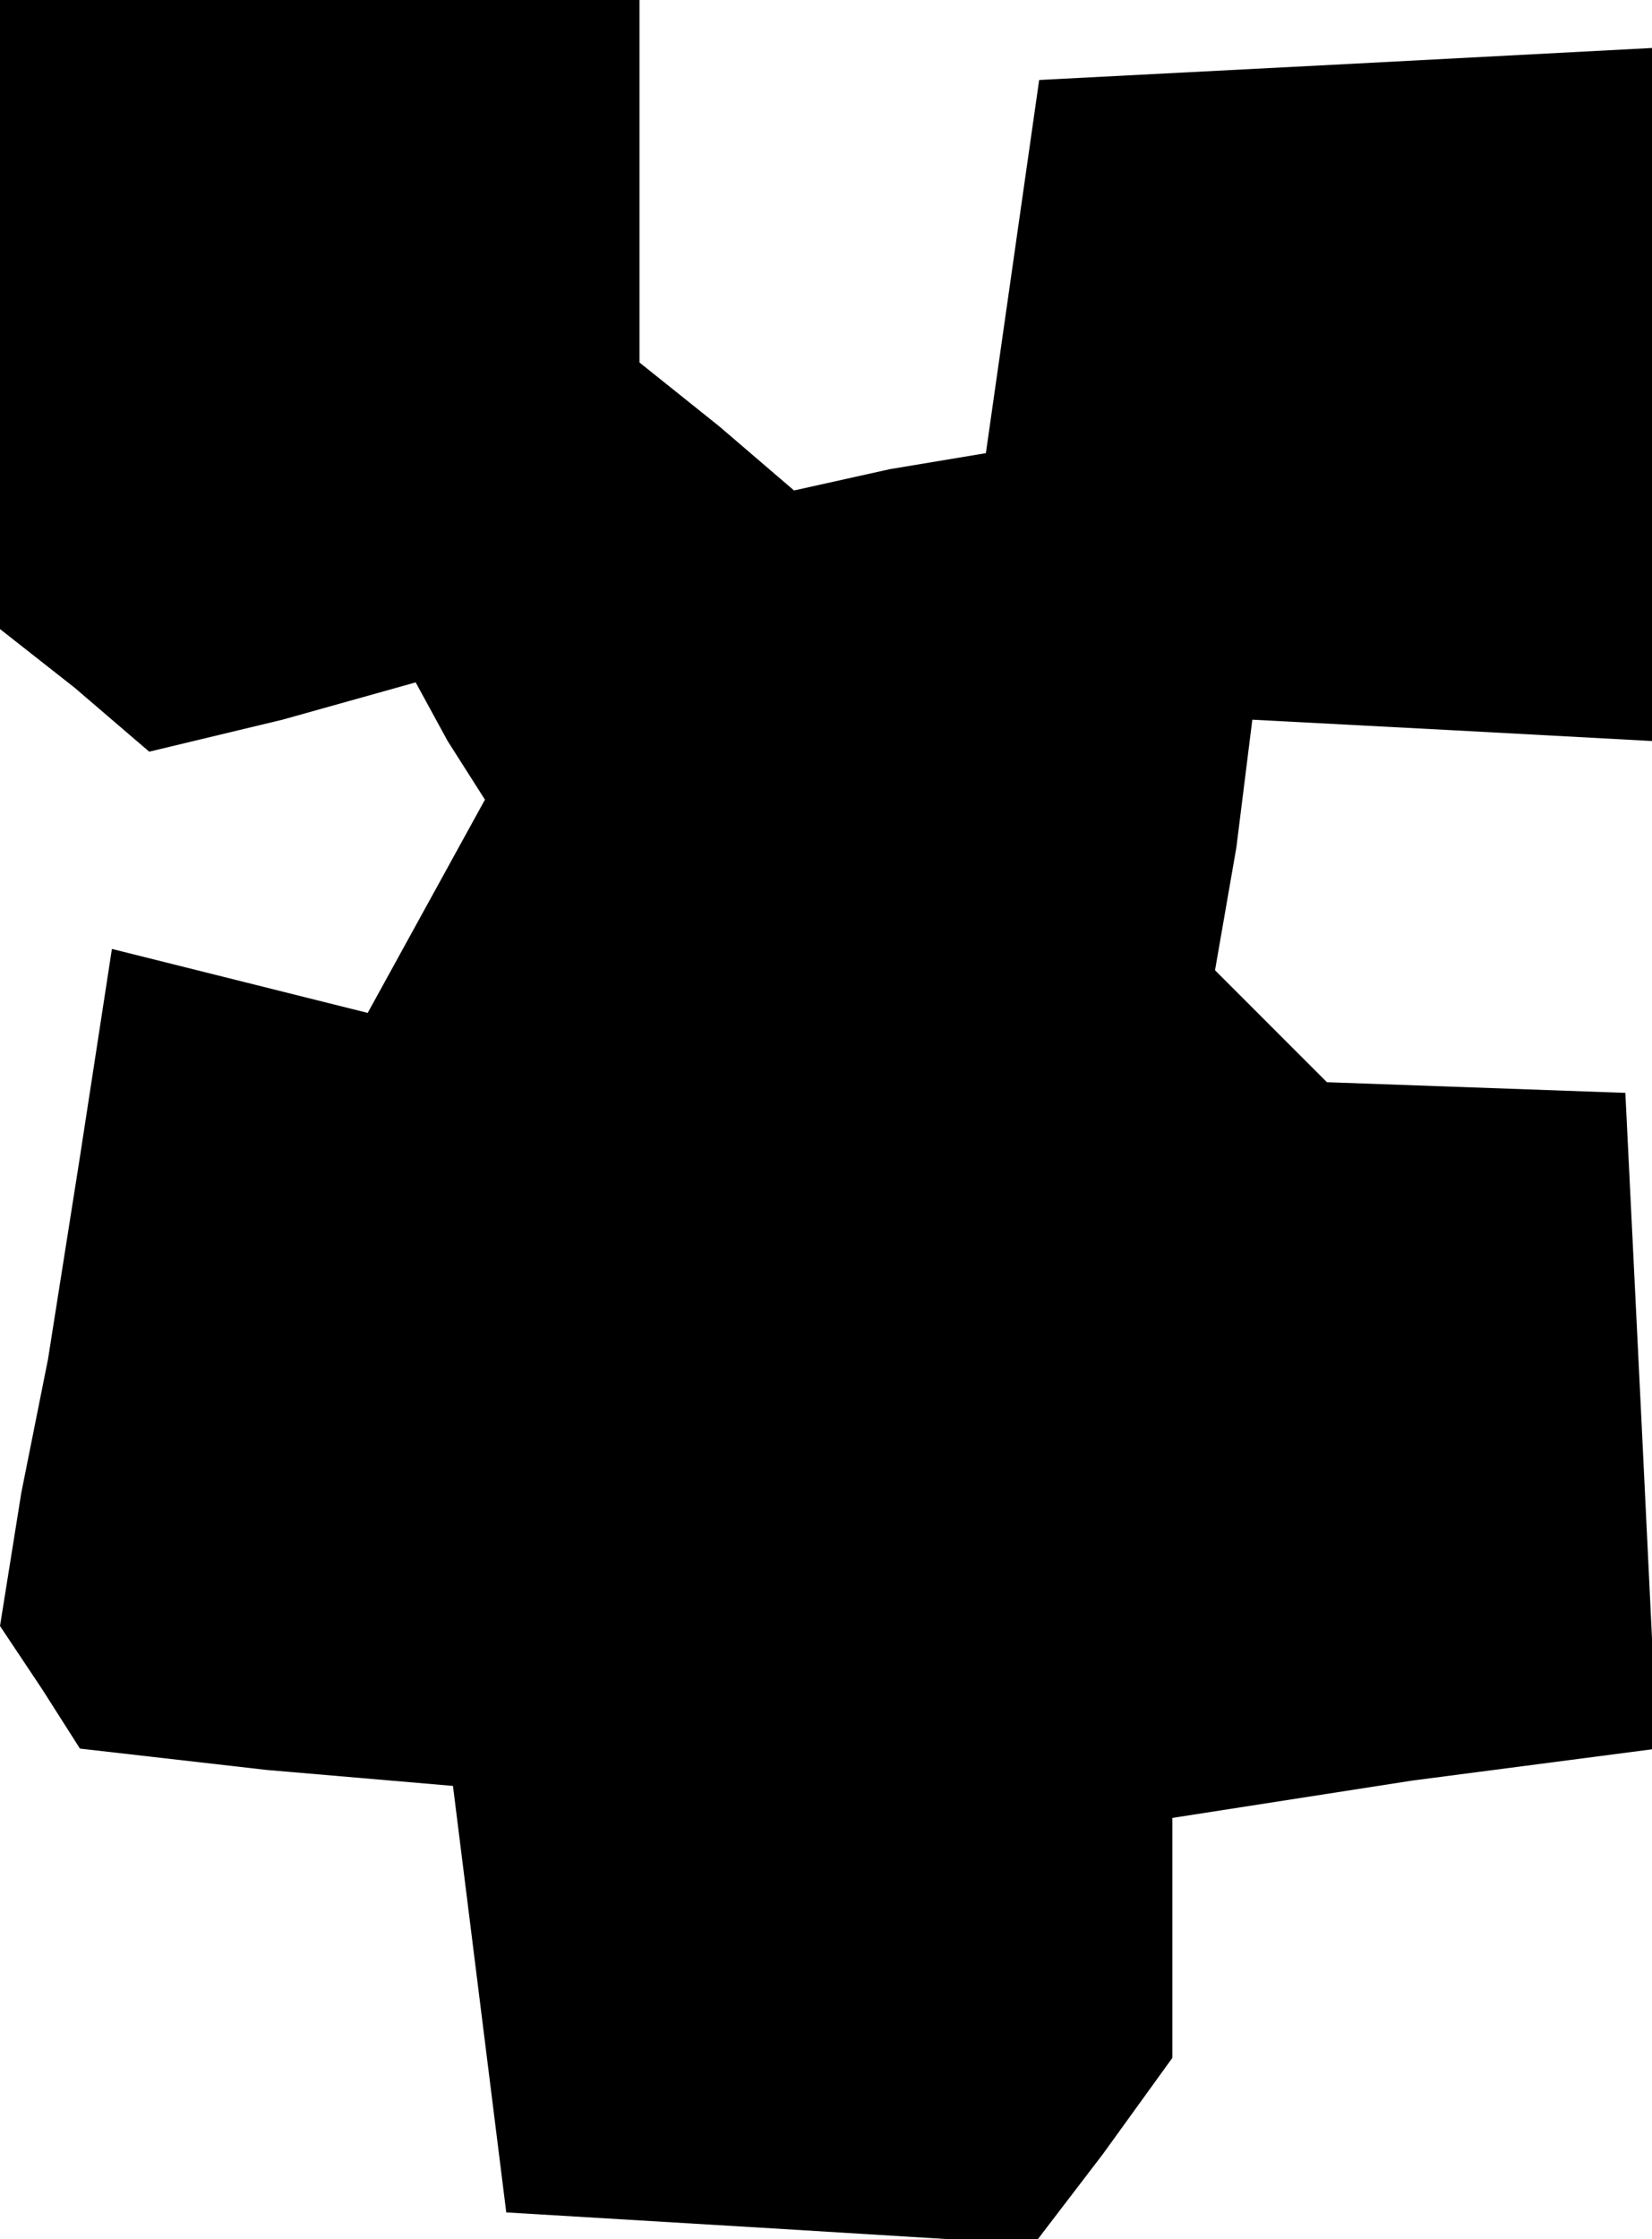 <?xml version="1.0" standalone="no"?>
<!DOCTYPE svg PUBLIC "-//W3C//DTD SVG 20010904//EN"
 "http://www.w3.org/TR/2001/REC-SVG-20010904/DTD/svg10.dtd">
<svg version="1.0" xmlns="http://www.w3.org/2000/svg"
 width="31pt" height="42pt" viewBox="0 0 31 42"
 preserveAspectRatio="xMidYMid meet">
<g transform="translate(0,42) scale(0.1,-0.1)"
fill="#000000" stroke="none">
<path d="M0 361 l0 -59 14 -11 14 -12 25 6 25 7 6 -11 7 -11 -11 -20 -11 -20
-24 6 -24 6 -6 -39 -6 -38 -5 -25 -4 -25 8 -12 7 -11 35 -4 35 -3 5 -40 5 -40
50 -3 49 -3 13 17 13 18 0 22 0 23 45 7 46 6 -3 62 -3 61 -28 1 -28 1 -10 10
-11 11 4 23 3 24 38 -2 37 -2 0 65 0 65 -57 -3 -58 -3 -5 -35 -5 -35 -18 -3
-18 -4 -14 12 -15 12 0 34 0 34 -60 0 -60 0 0 -59z"/>
</g>
</svg>

